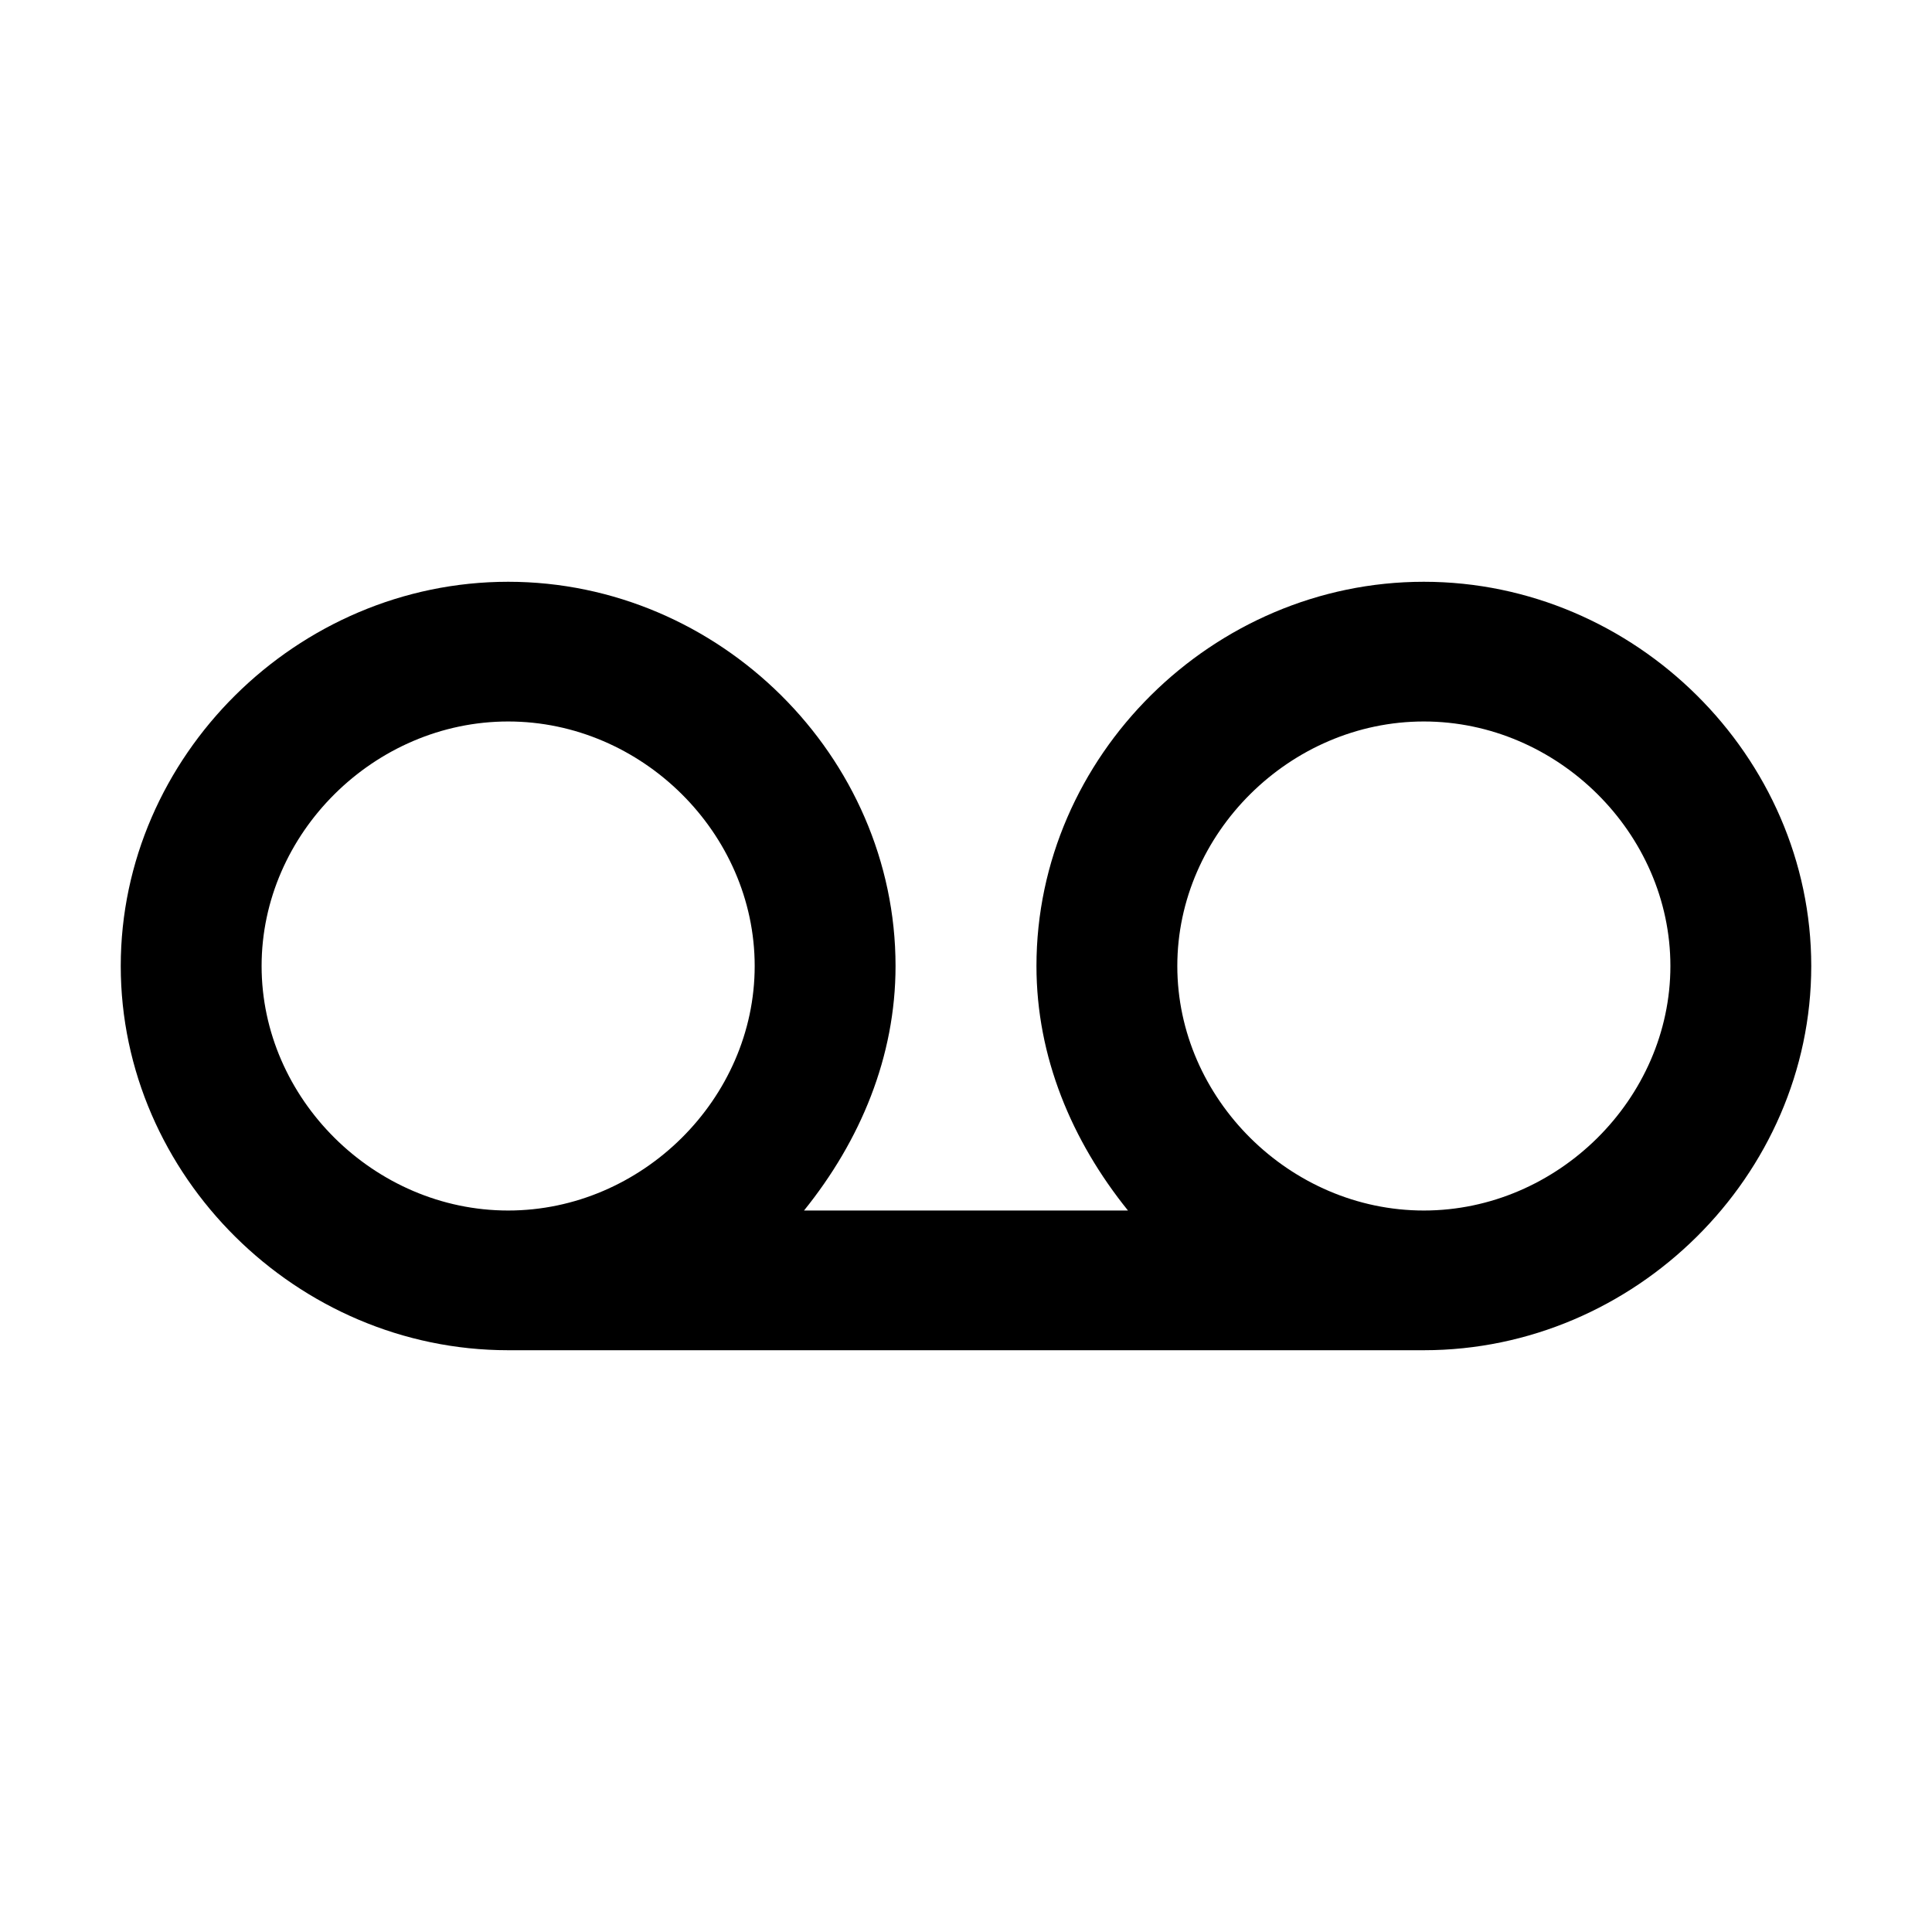 <svg width="32" height="32" viewBox="0 0 32 32" fill="none" xmlns="http://www.w3.org/2000/svg">
<path fill-rule="evenodd" clip-rule="evenodd" d="M23.583 9.636C20.083 9.636 17.167 12.529 17.167 16C17.167 17.504 17.75 18.893 18.683 20.05H13.317C14.25 18.893 14.833 17.504 14.833 16C14.833 12.529 11.917 9.636 8.417 9.636C4.917 9.636 2 12.529 2 16C2 19.471 4.917 22.364 8.417 22.364H23.583C27.083 22.364 30 19.471 30 16C30 12.529 27.083 9.636 23.583 9.636ZM8.417 20.05C6.2 20.05 4.333 18.198 4.333 16C4.333 13.802 6.2 11.95 8.417 11.95C10.633 11.95 12.5 13.802 12.5 16C12.5 18.198 10.633 20.05 8.417 20.05ZM23.583 20.05C21.367 20.05 19.5 18.198 19.5 16C19.5 13.802 21.367 11.95 23.583 11.95C25.8 11.95 27.667 13.802 27.667 16C27.667 18.198 25.8 20.05 23.583 20.05Z" fill="black"/>
</svg>
